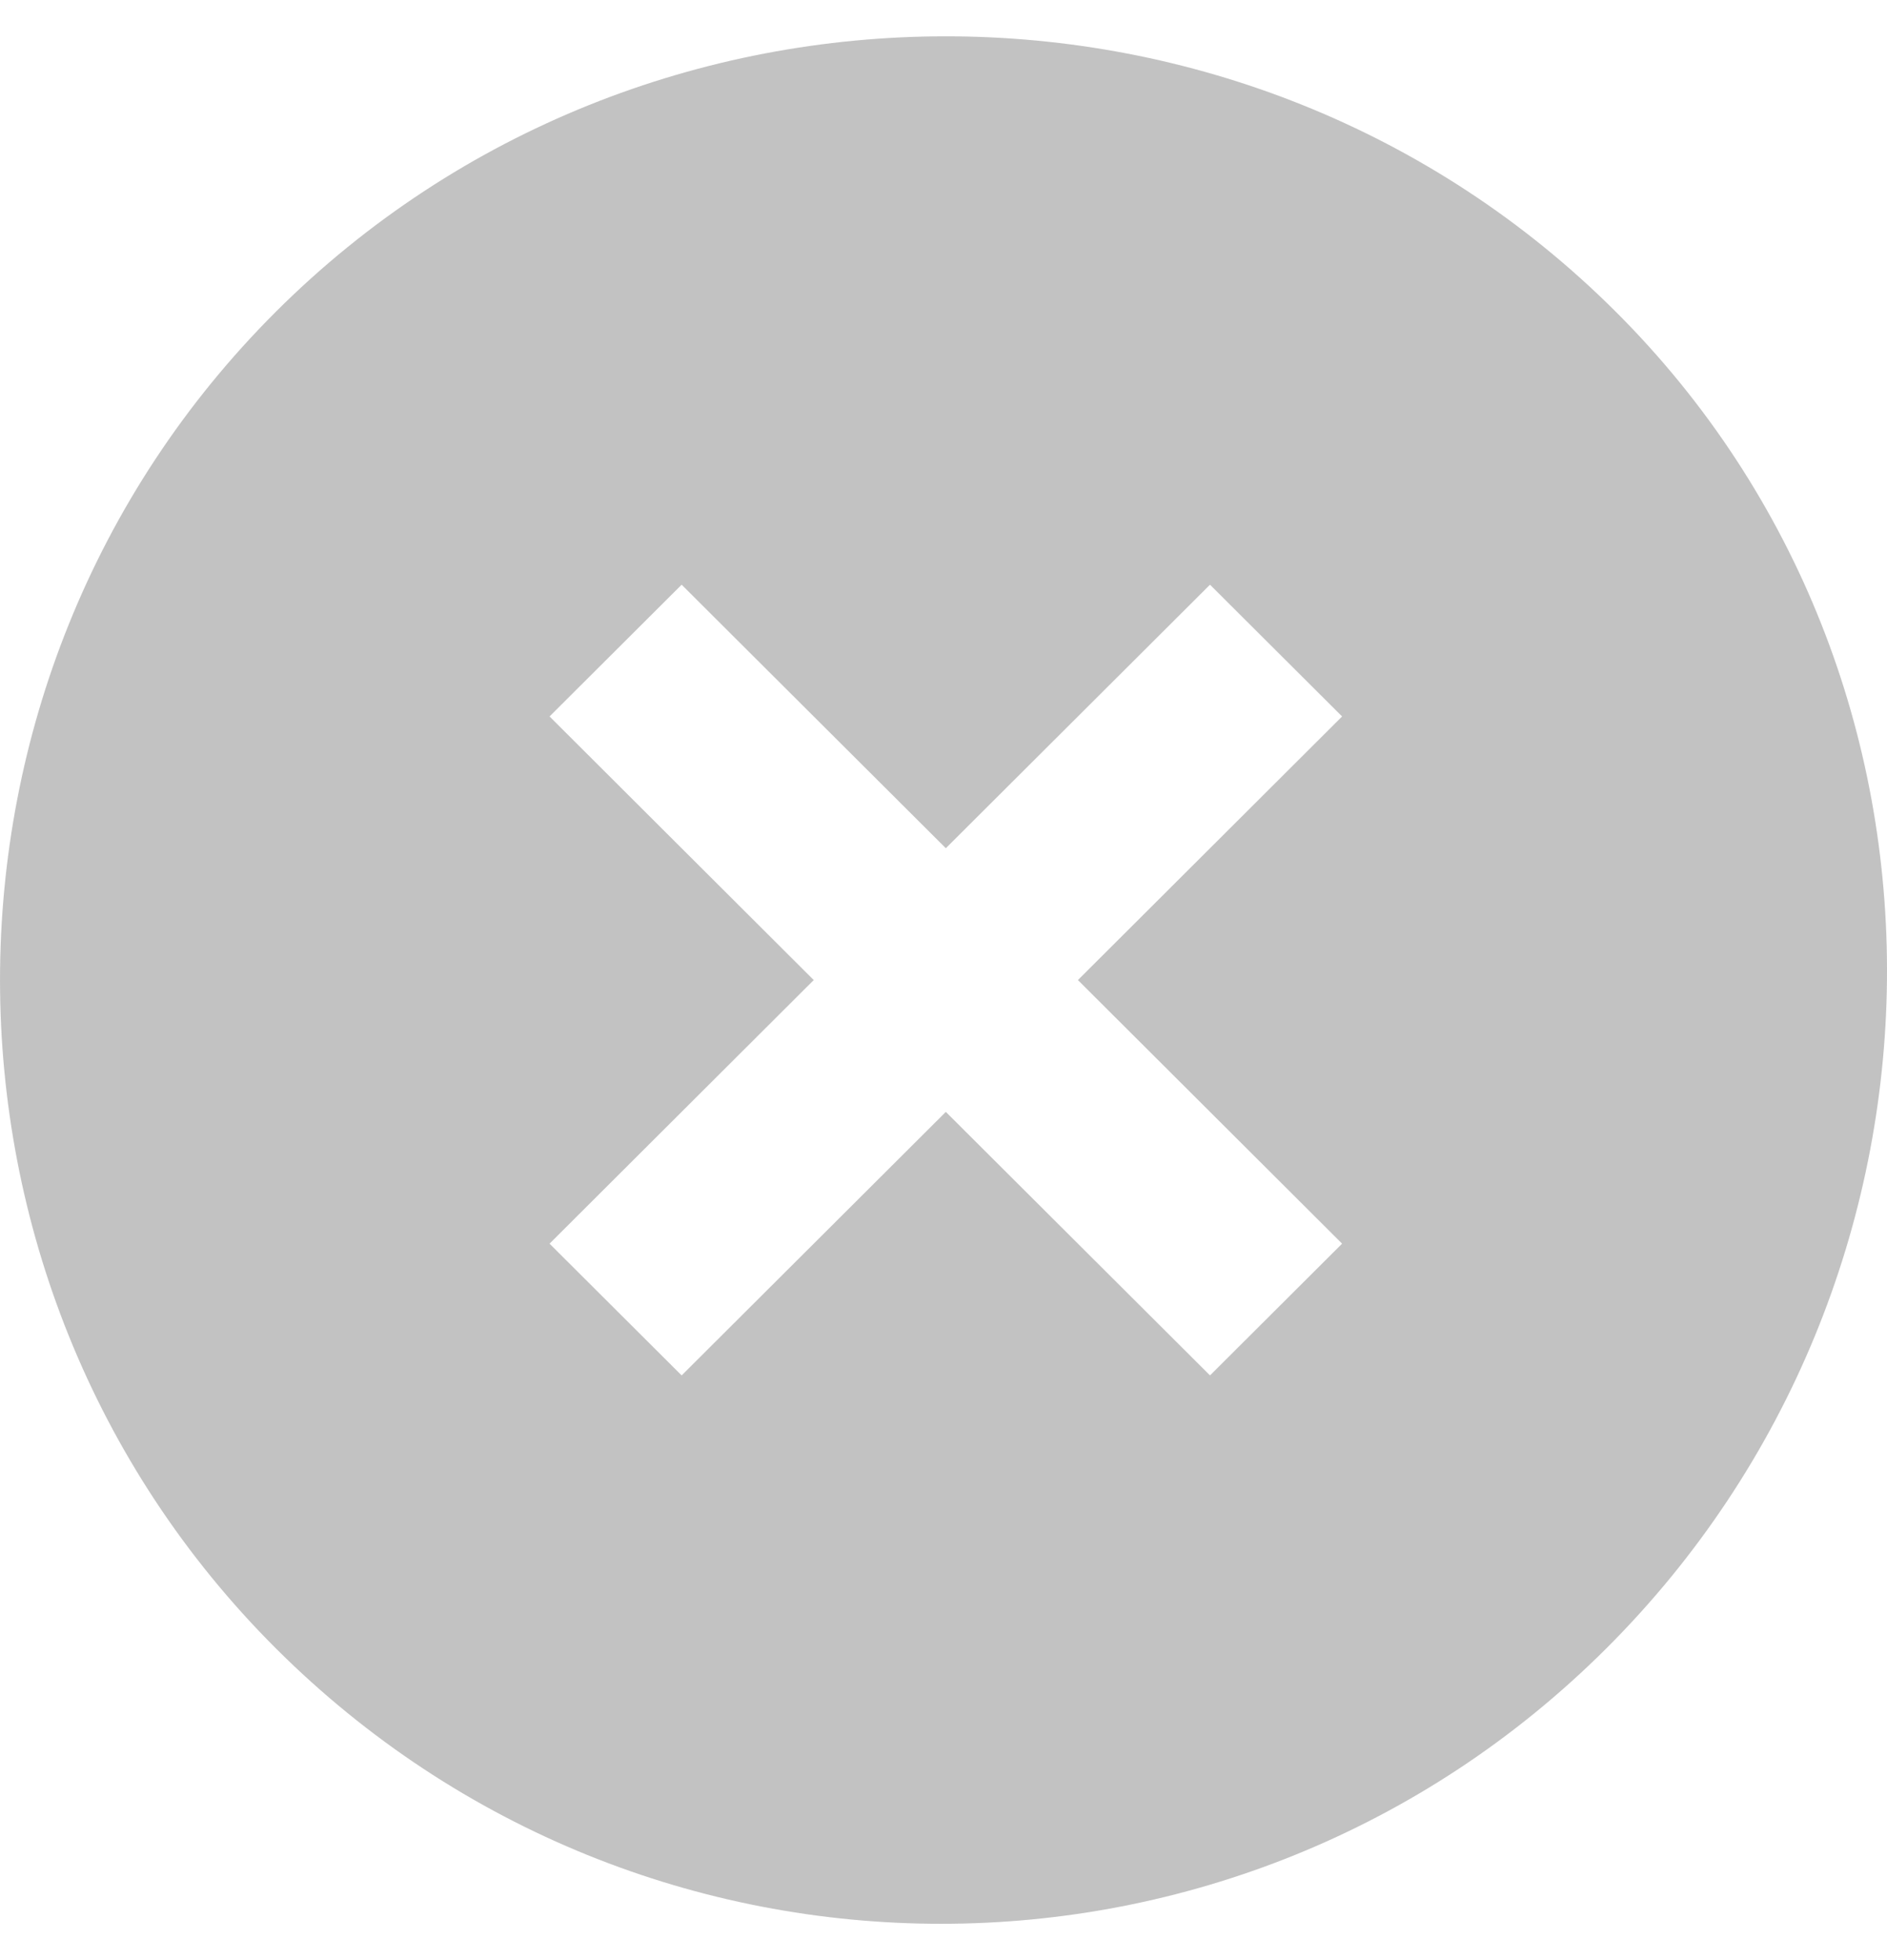 <svg width="26" height="27" viewBox="0 0 26 27" fill="none" xmlns="http://www.w3.org/2000/svg">
<path d="M22.262 4.293C17.192 -0.764 8.872 -0.764 3.802 4.293C-1.267 9.35 -1.267 17.65 3.802 22.707C8.872 27.764 17.062 27.764 22.132 22.707C27.202 17.65 27.332 9.35 22.262 4.293ZM16.672 18.946L13.032 15.316L9.392 18.946L7.572 17.131L11.212 13.5L7.572 9.869L9.392 8.054L13.032 11.684L16.672 8.054L18.492 9.869L14.852 13.5L18.492 17.131L16.672 18.946Z" fill="#999999" fill-opacity="0.6"/>
</svg>
